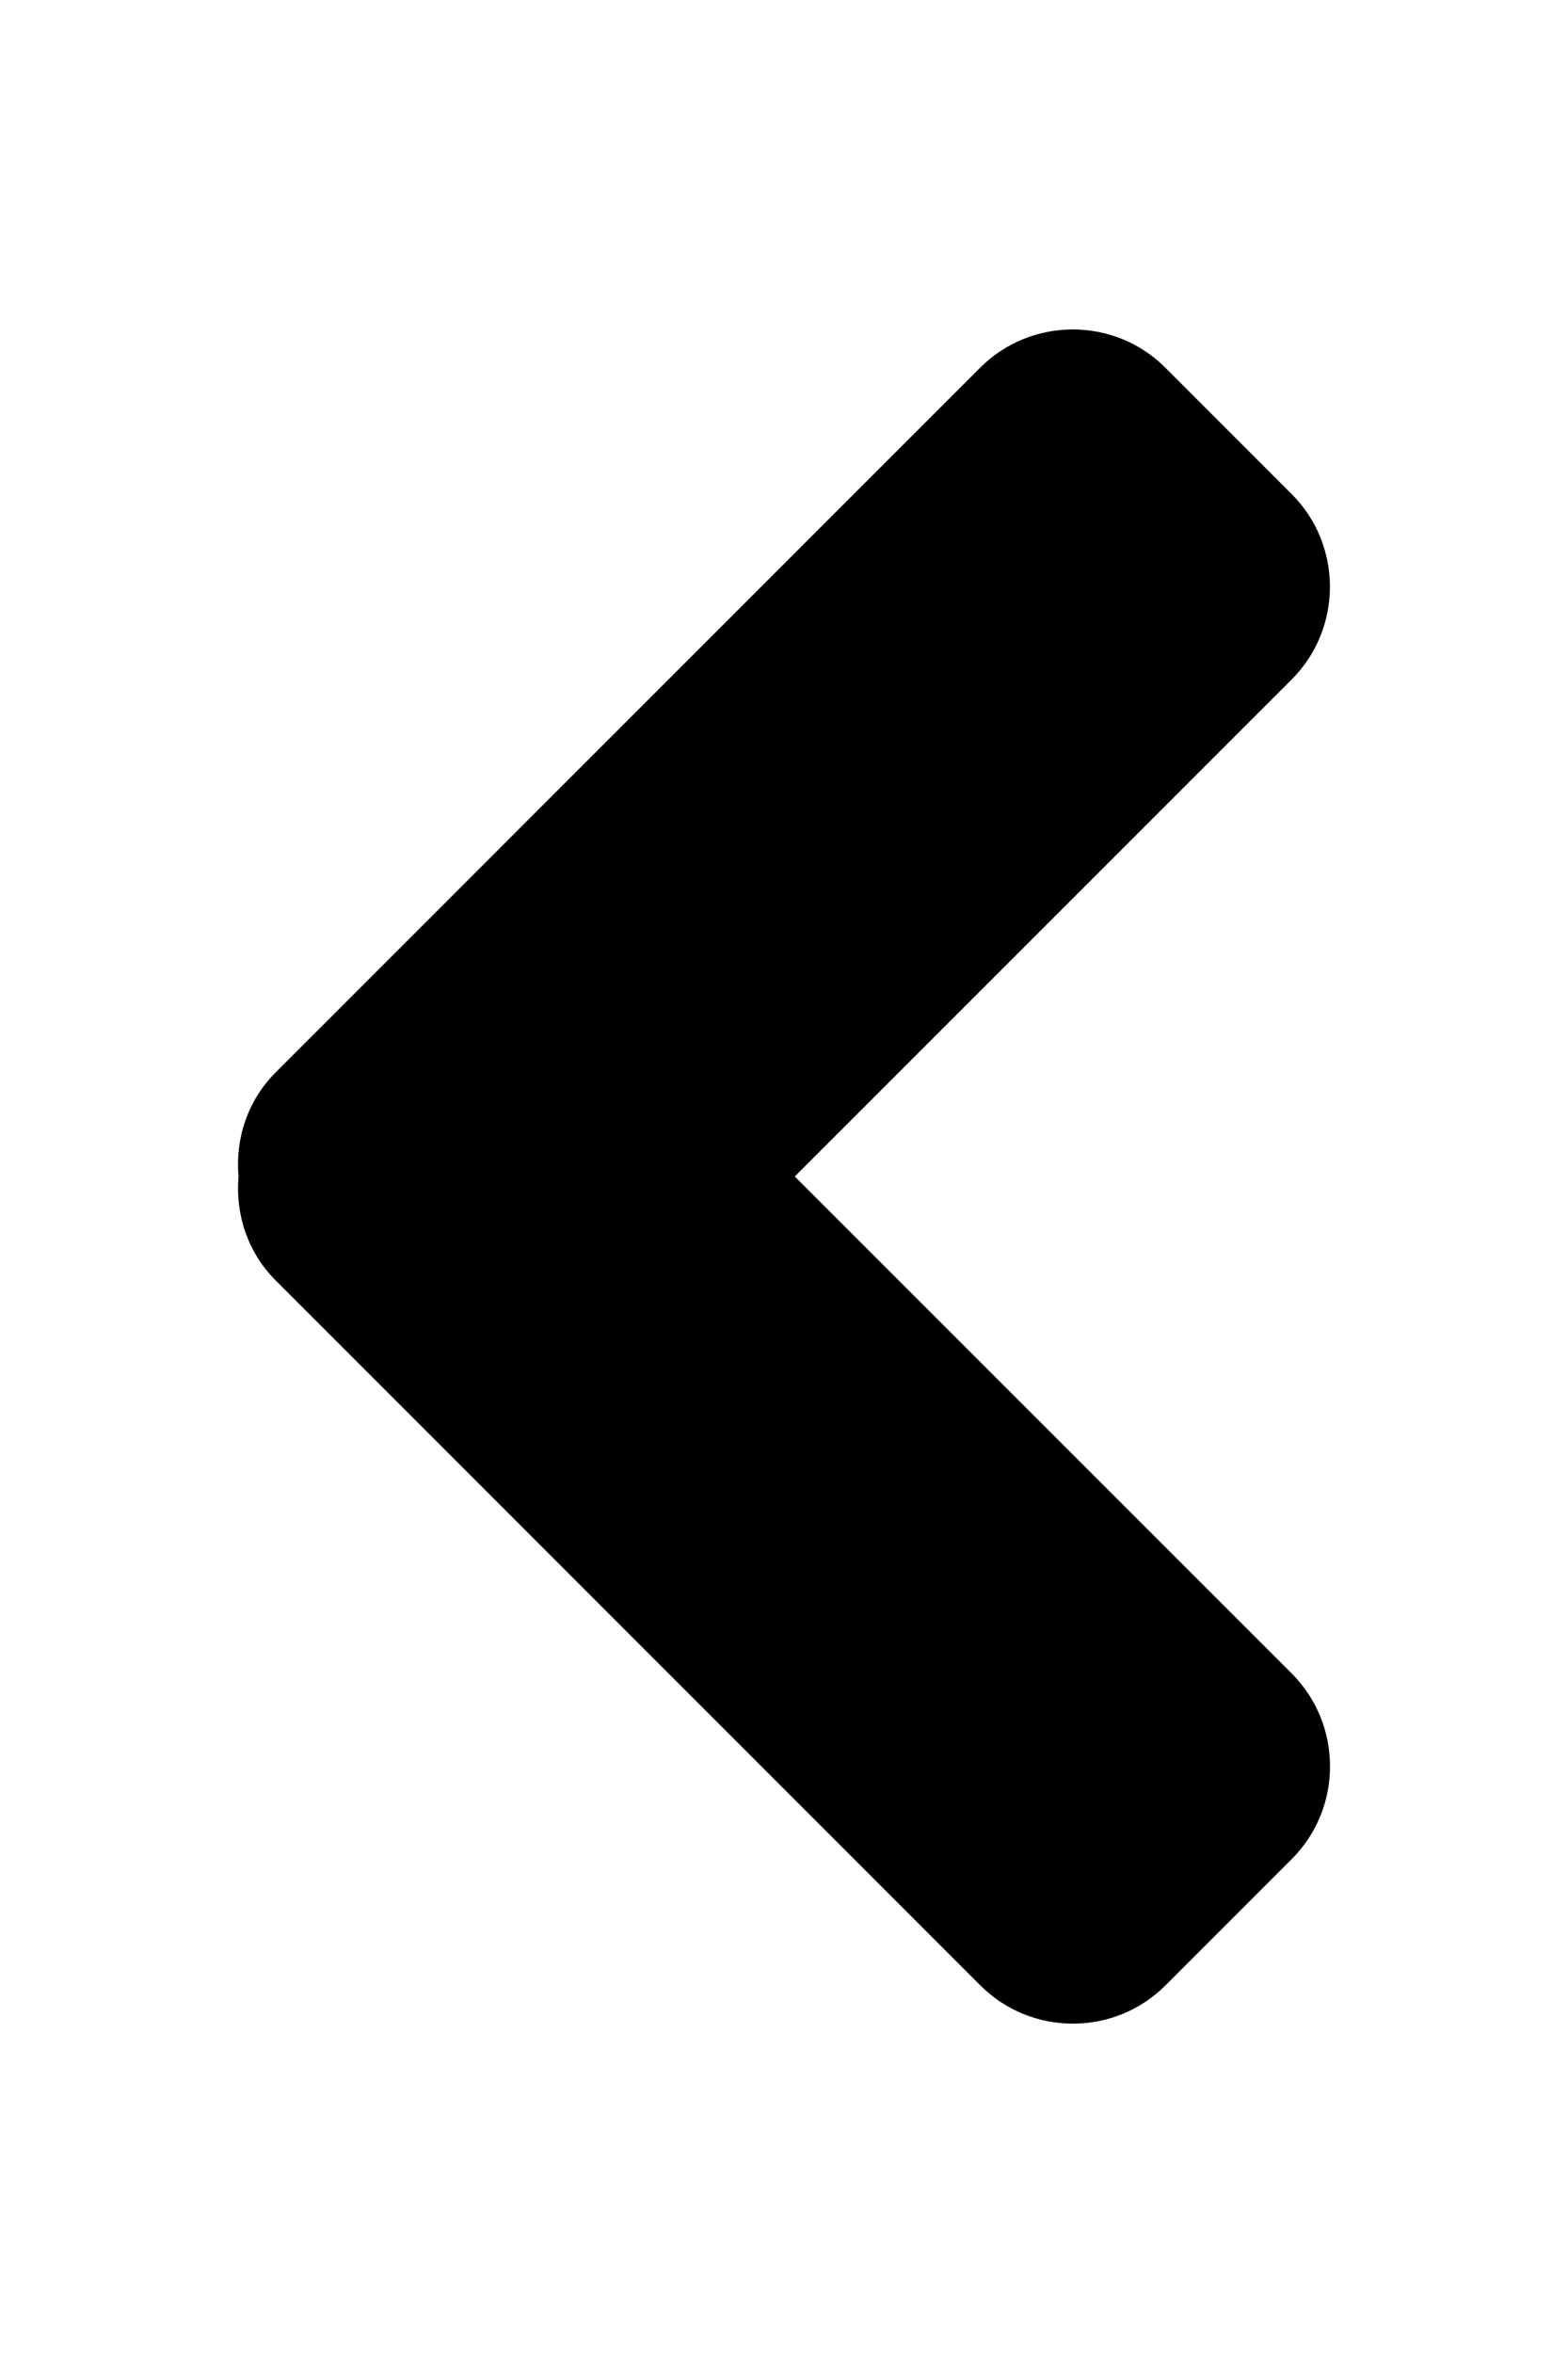 <svg xmlns="http://www.w3.org/2000/svg" width="16" height="24" viewBox="0 0 16 24"><path d="M11.893 20.25l1.288-1.288c.521-.52.521-1.371 0-1.893l-5.071-5.069 5.07-5.069c.521-.521.521-1.372 0-1.892l-1.288-1.288c-.519-.521-1.371-.521-1.891 0l-7.189 7.188c-.289.29-.412.681-.378 1.061-.033.38.09.772.379 1.06l7.189 7.189c.519.522 1.372.522 1.891.001z"/></svg>